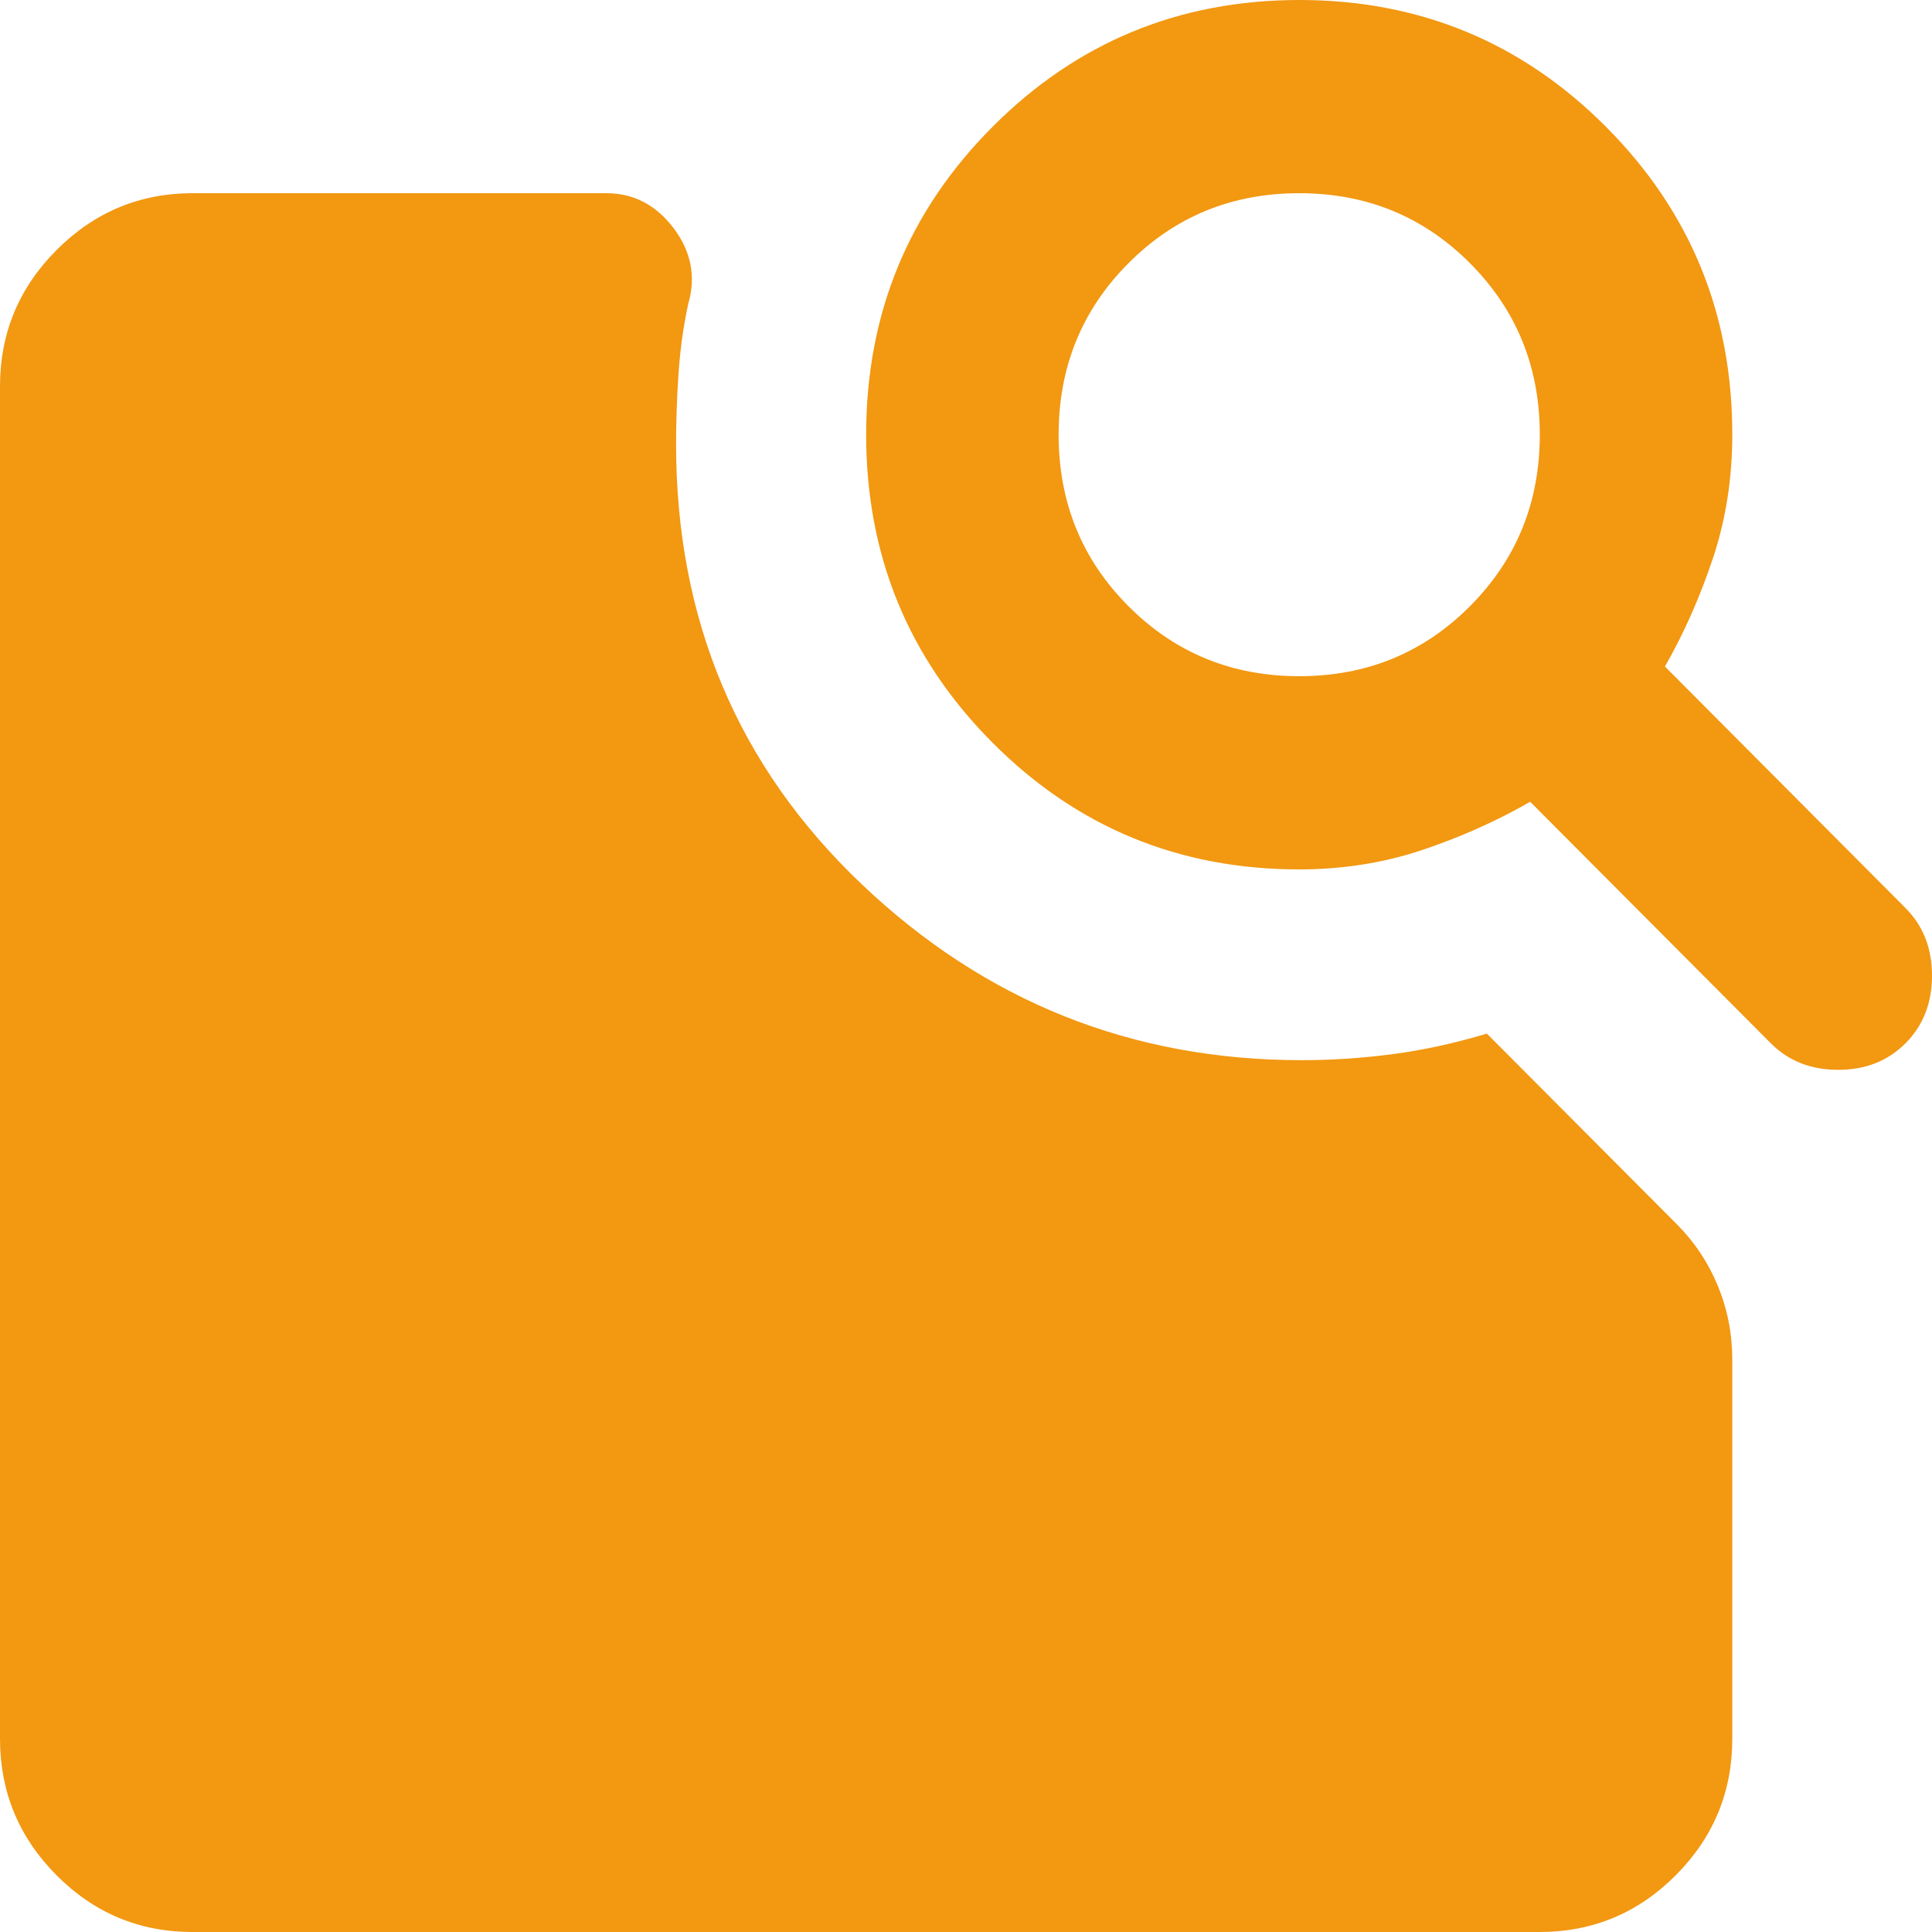 <svg width="35" height="35" viewBox="0 0 35 35" fill="none" xmlns="http://www.w3.org/2000/svg">
<path d="M23.537 15.75C21.357 15.75 19.505 14.985 17.98 13.454C16.455 11.923 15.692 10.064 15.691 7.875C15.691 5.688 16.454 3.828 17.98 2.298C19.506 0.767 21.359 0.001 23.537 0C25.716 0 27.569 0.766 29.095 2.298C30.621 3.83 31.384 5.689 31.382 7.875C31.382 8.662 31.266 9.406 31.034 10.106C30.801 10.806 30.511 11.463 30.162 12.075L34.52 16.45C34.84 16.771 35 17.179 35 17.675C35 18.171 34.84 18.579 34.52 18.9C34.201 19.221 33.794 19.381 33.3 19.381C32.806 19.381 32.399 19.221 32.08 18.9L27.721 14.525C27.111 14.875 26.457 15.167 25.76 15.4C25.062 15.633 24.321 15.75 23.537 15.75ZM23.537 12.25C24.757 12.25 25.789 11.827 26.631 10.981C27.474 10.135 27.895 9.1 27.895 7.875C27.895 6.65 27.474 5.615 26.631 4.769C25.789 3.923 24.757 3.5 23.537 3.5C22.316 3.5 21.285 3.923 20.442 4.769C19.599 5.615 19.178 6.65 19.178 7.875C19.178 9.1 19.599 10.135 20.442 10.981C21.285 11.827 22.316 12.25 23.537 12.25ZM3.487 35C2.528 35 1.707 34.658 1.025 33.973C0.343 33.288 0.001 32.464 0 31.5V7C0 6.037 0.342 5.214 1.025 4.529C1.709 3.844 2.529 3.501 3.487 3.5H10.984C11.478 3.5 11.885 3.712 12.204 4.135C12.524 4.559 12.611 5.018 12.466 5.513C12.379 5.921 12.32 6.344 12.291 6.781C12.262 7.219 12.248 7.642 12.248 8.05C12.248 11.229 13.367 13.883 15.604 16.012C17.841 18.142 20.5 19.206 23.58 19.206C24.132 19.206 24.684 19.169 25.237 19.096C25.789 19.023 26.355 18.899 26.936 18.725L30.38 22.181C30.7 22.502 30.946 22.874 31.121 23.296C31.295 23.718 31.382 24.163 31.382 24.631V31.5C31.382 32.462 31.041 33.286 30.359 33.971C29.677 34.656 28.855 34.999 27.895 35H3.487Z" fill="#F29811"/>
</svg>
